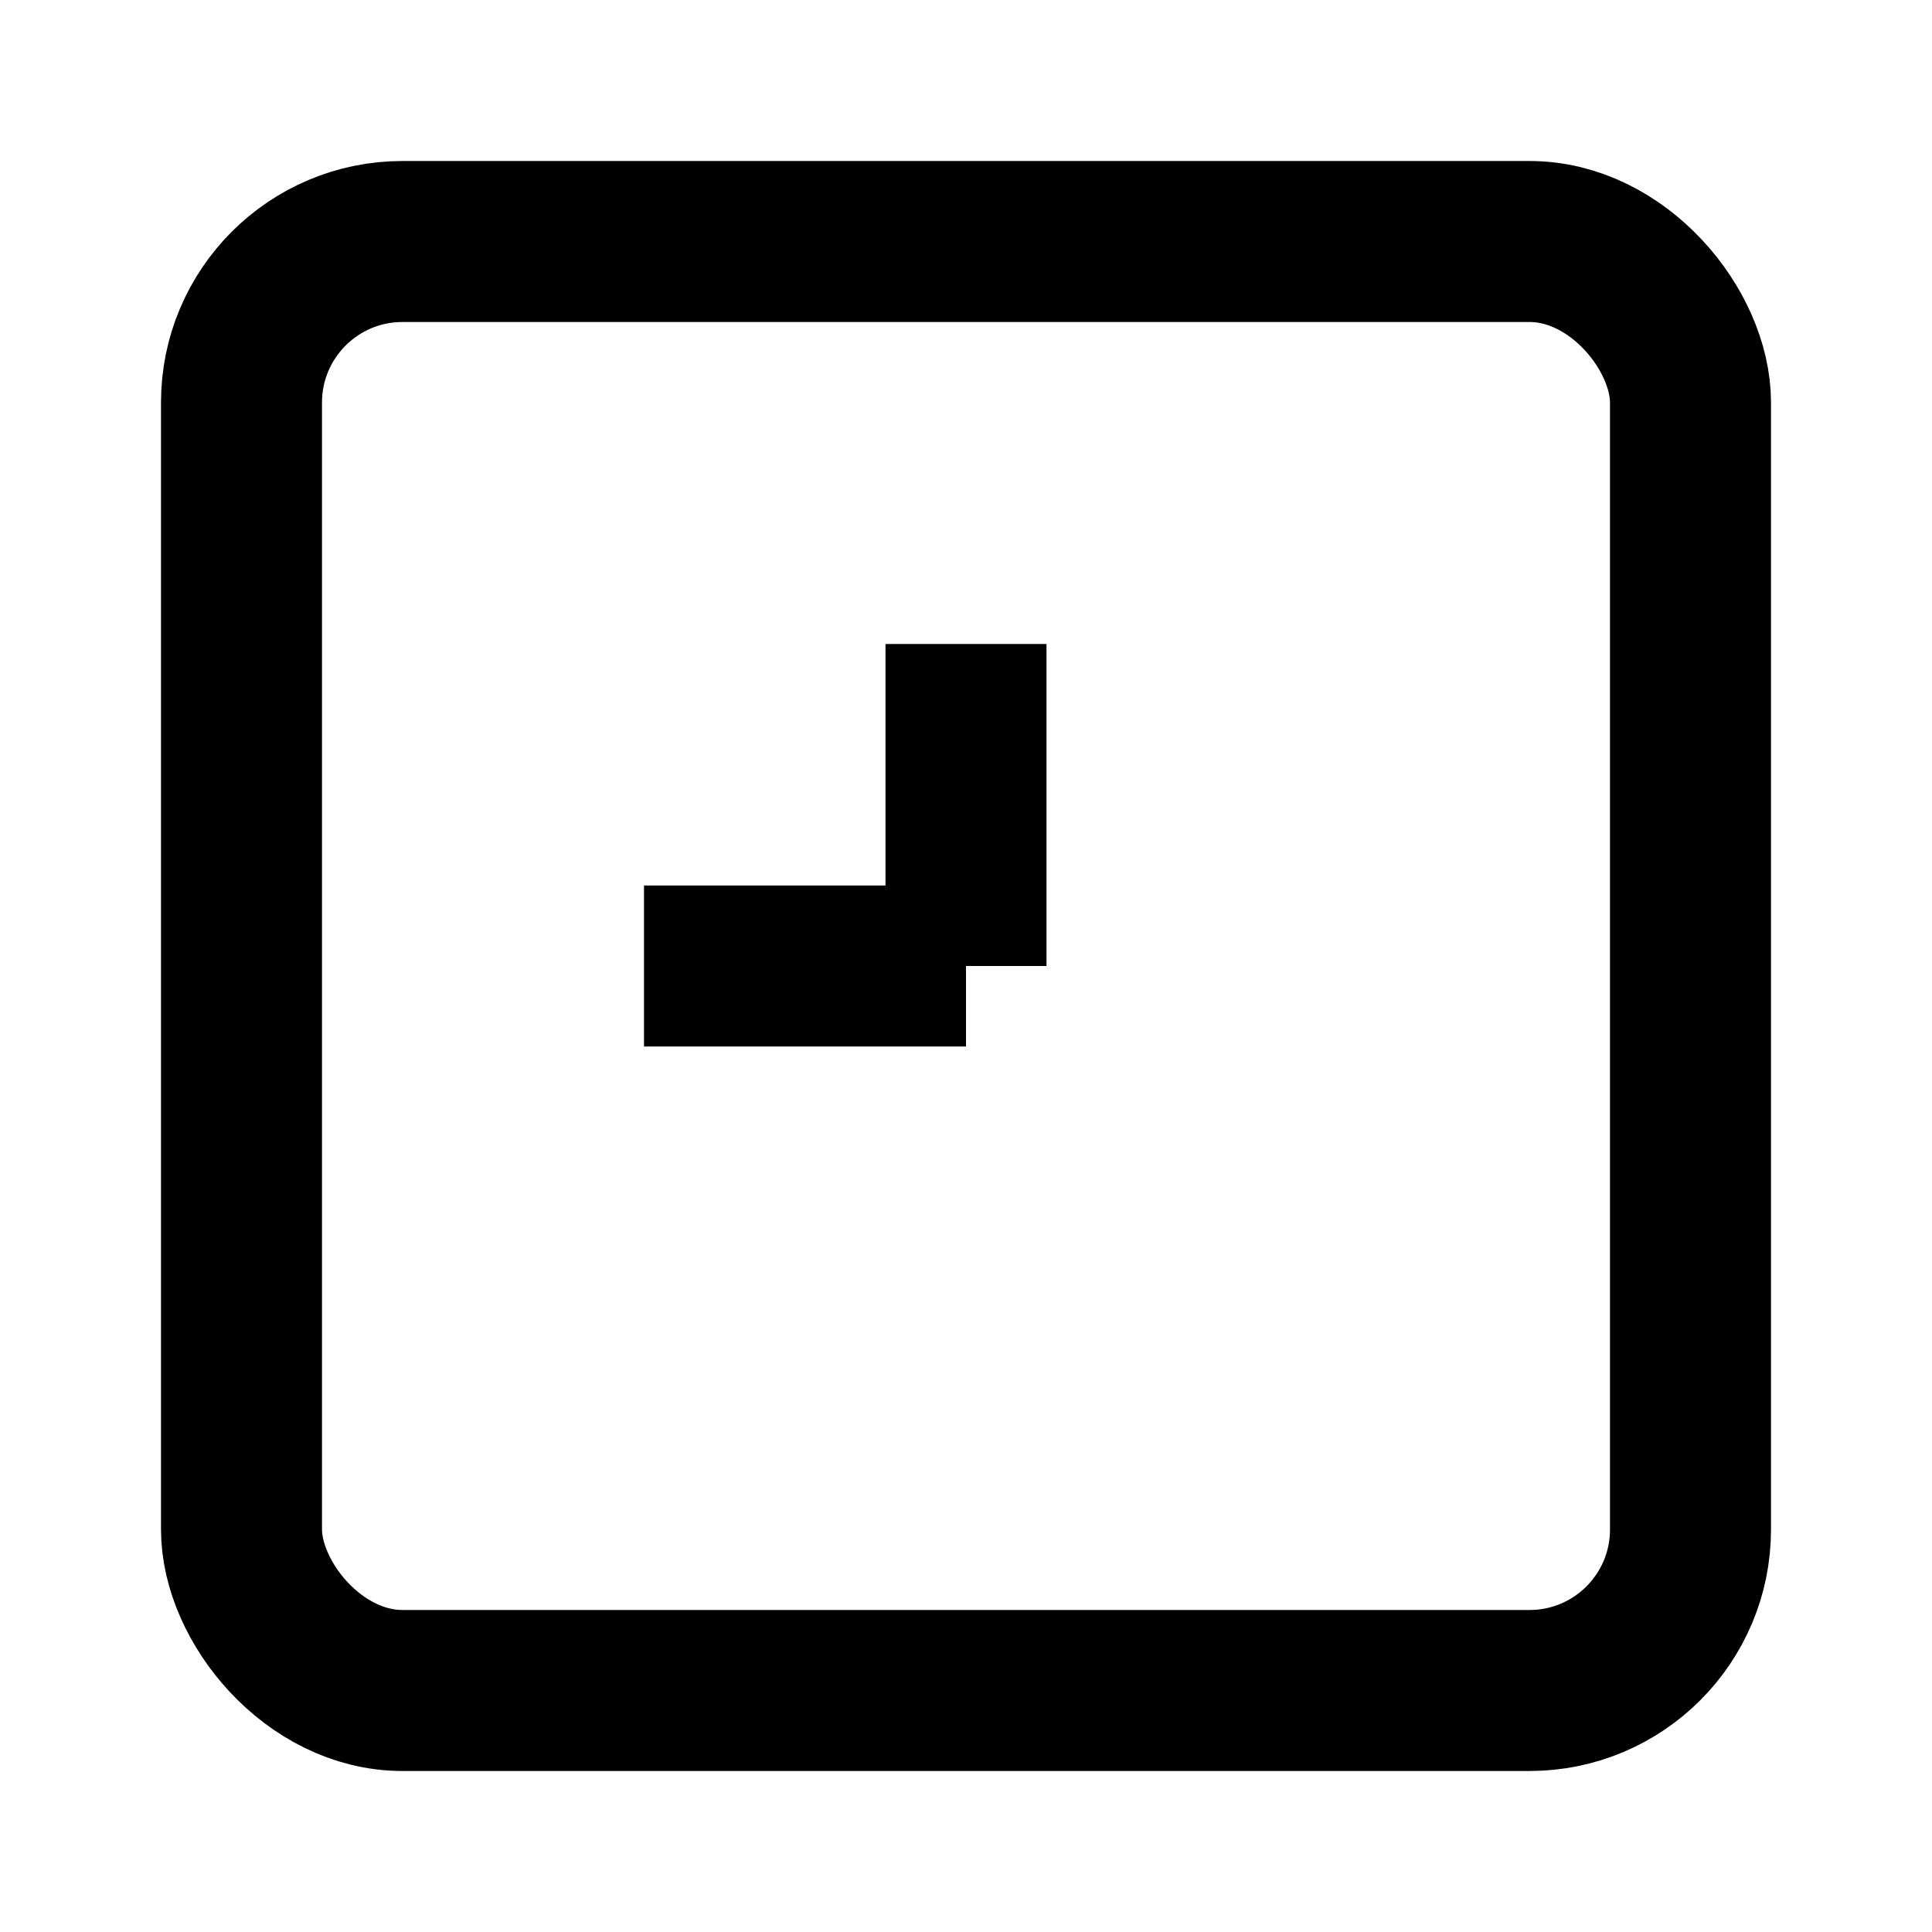 <svg xmlns="http://www.w3.org/2000/svg" viewBox="0 0 24 24" fill="none" stroke="currentColor" stroke-width="2">
    <rect x="3" y="3" width="18" height="18" rx="2" ry="2"/>
    <path d="M12 8v8M8 12h8" stroke-dasharray="4"/>
</svg> 